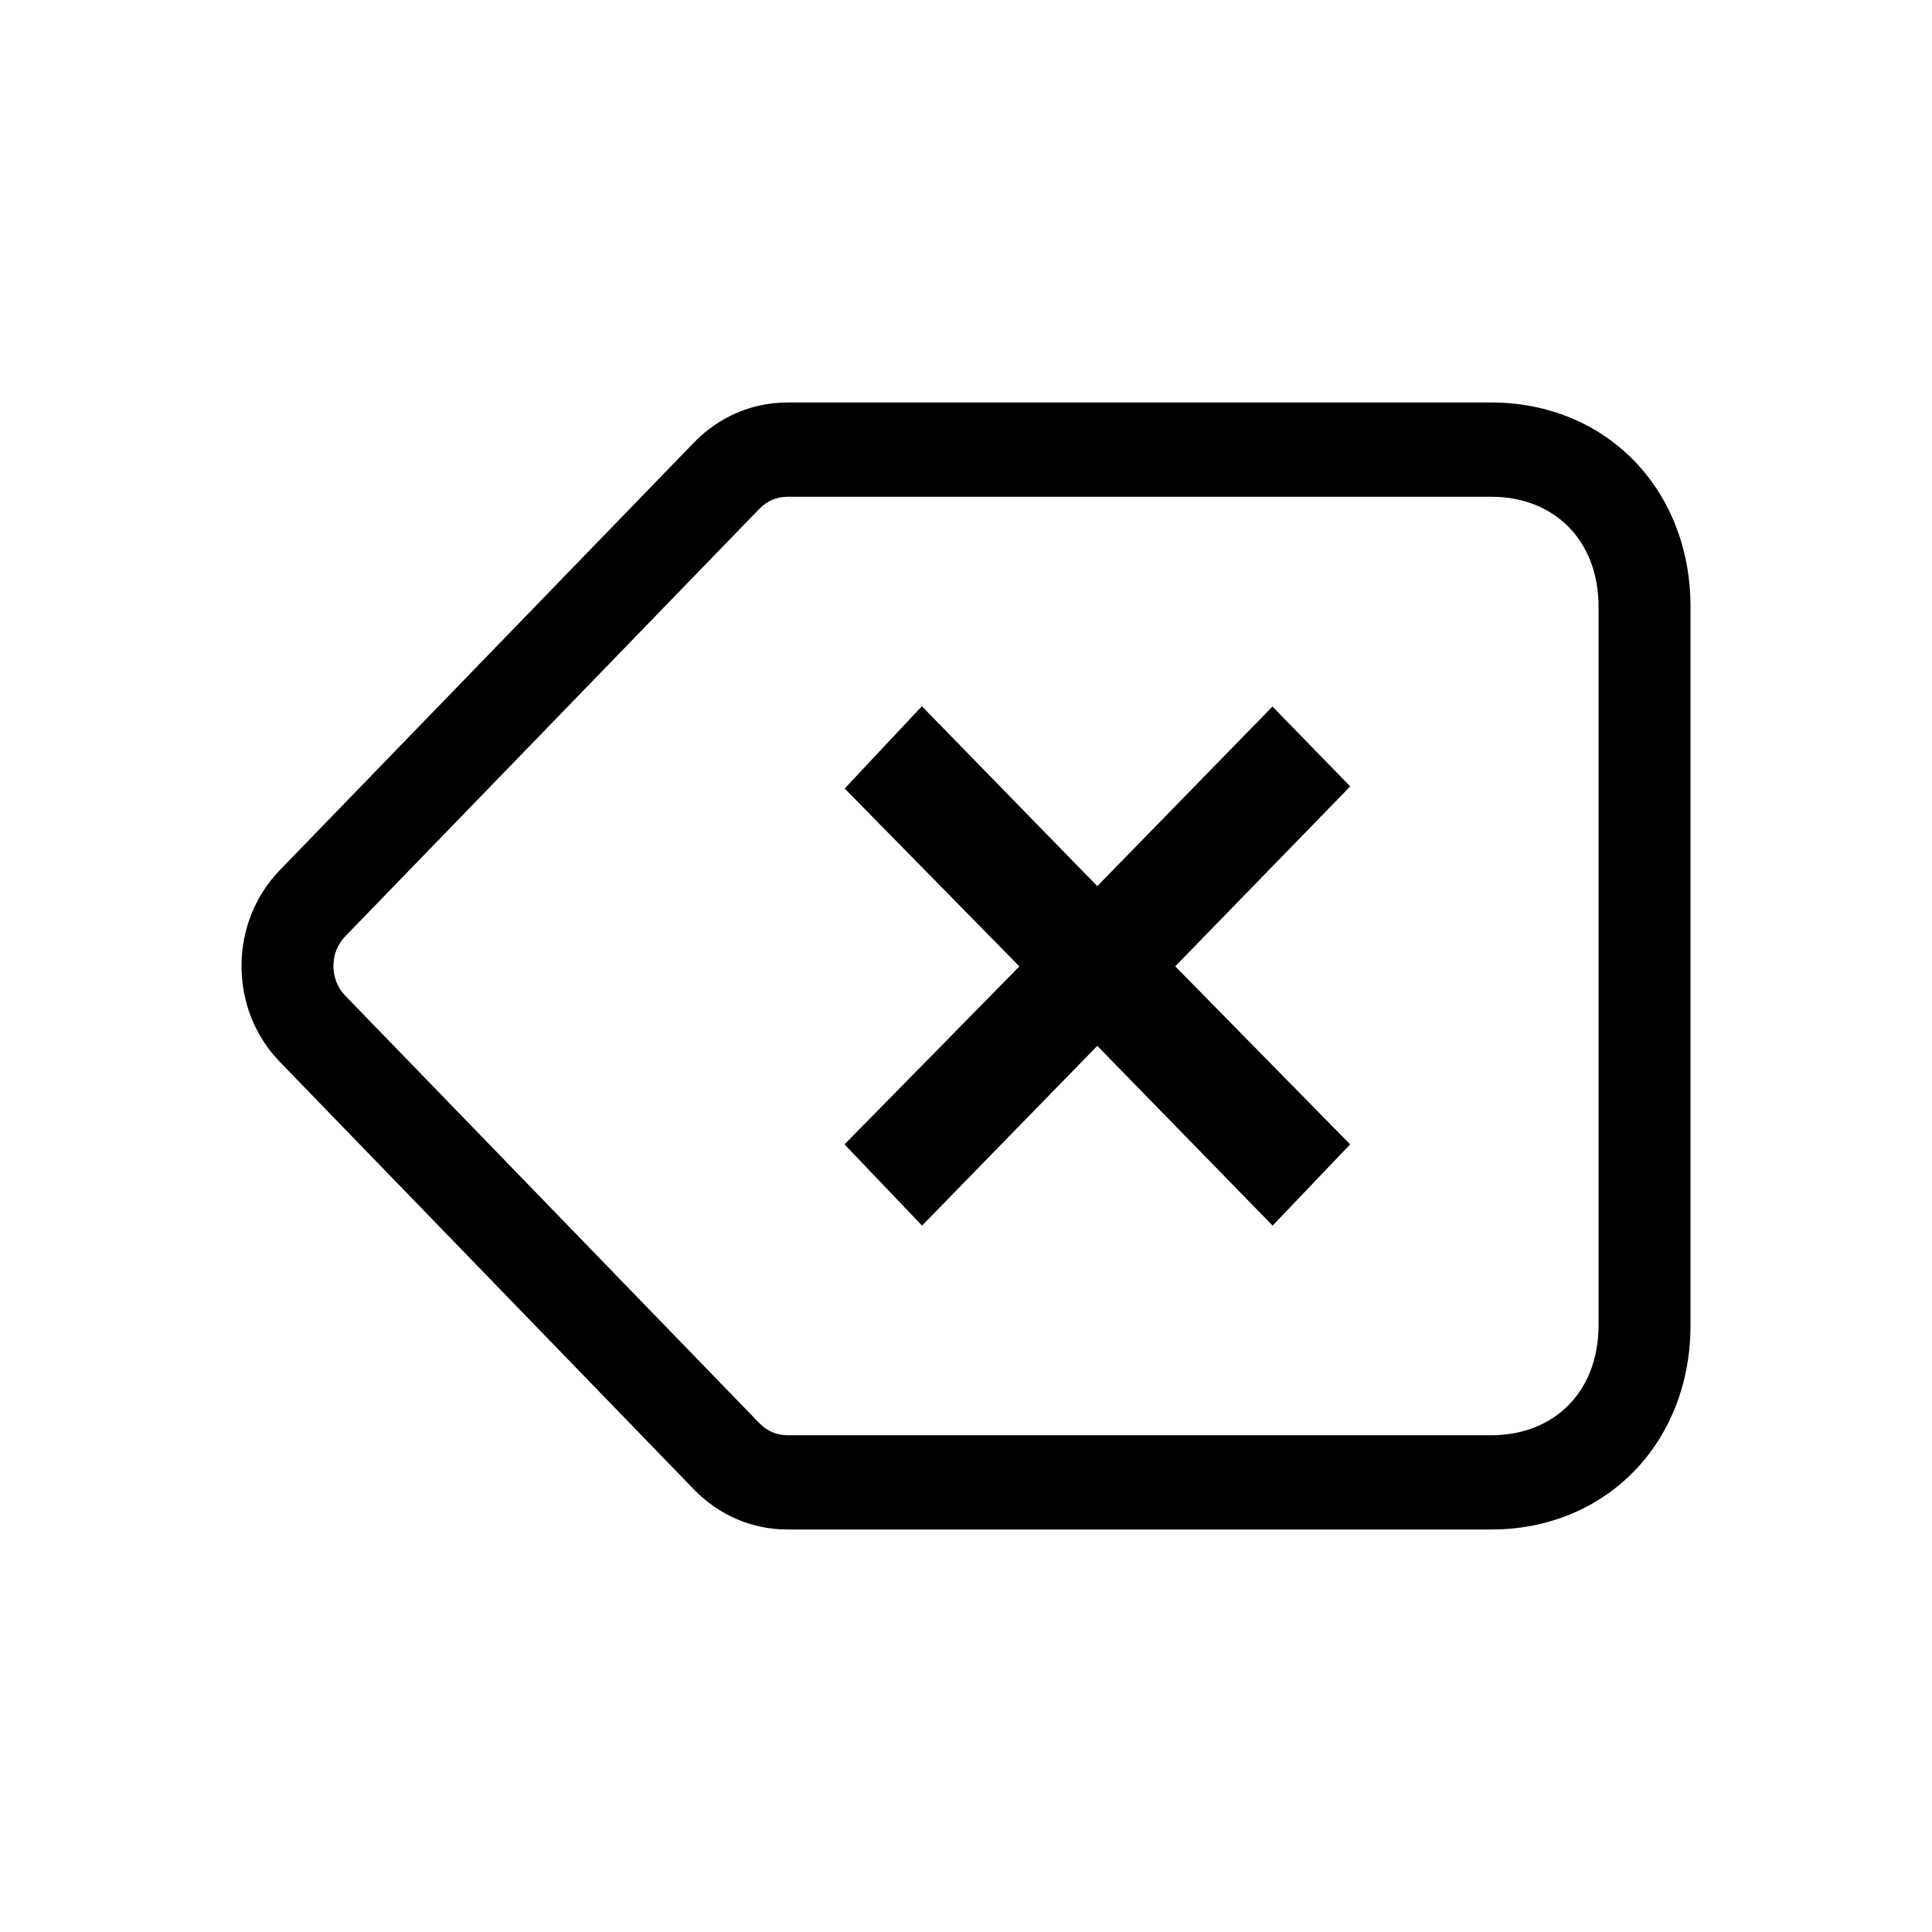 <svg xmlns="http://www.w3.org/2000/svg" width="24" height="24" viewBox="0 0 24 24" fill="none"><rect width="24" height="24" fill="none"/>
<path d="M13.631 11.008L11.452 8.773L10.493 9.795L12.663 12.005L10.491 14.216L11.454 15.225L13.631 12.992L15.809 15.225L16.772 14.216L14.599 12.004L16.773 9.769L15.807 8.777L13.631 11.008Z" fill="#000000"/>
<path fill-rule="evenodd" clip-rule="evenodd" d="M9.782 5C9.344 5 8.932 5.177 8.623 5.495L3.48 10.805C3.171 11.124 3 11.549 3 12C3 12.45 3.17 12.876 3.479 13.194L8.623 18.505C8.932 18.823 9.344 19 9.782 19H18.526C19.945 19 21 17.928 21 16.462V7.538C21 6.072 19.945 5 18.526 5H9.782ZM9.433 6.321C9.528 6.223 9.649 6.171 9.782 6.171H18.526C18.933 6.171 19.262 6.317 19.489 6.549C19.716 6.782 19.858 7.119 19.858 7.538V16.462C19.858 16.881 19.716 17.218 19.489 17.451C19.262 17.683 18.933 17.829 18.526 17.829H9.782C9.649 17.829 9.528 17.777 9.433 17.679L4.289 12.369C4.194 12.27 4.142 12.142 4.142 12C4.142 11.858 4.194 11.73 4.29 11.63L9.433 6.321Z" fill="#000000"/>
</svg>
